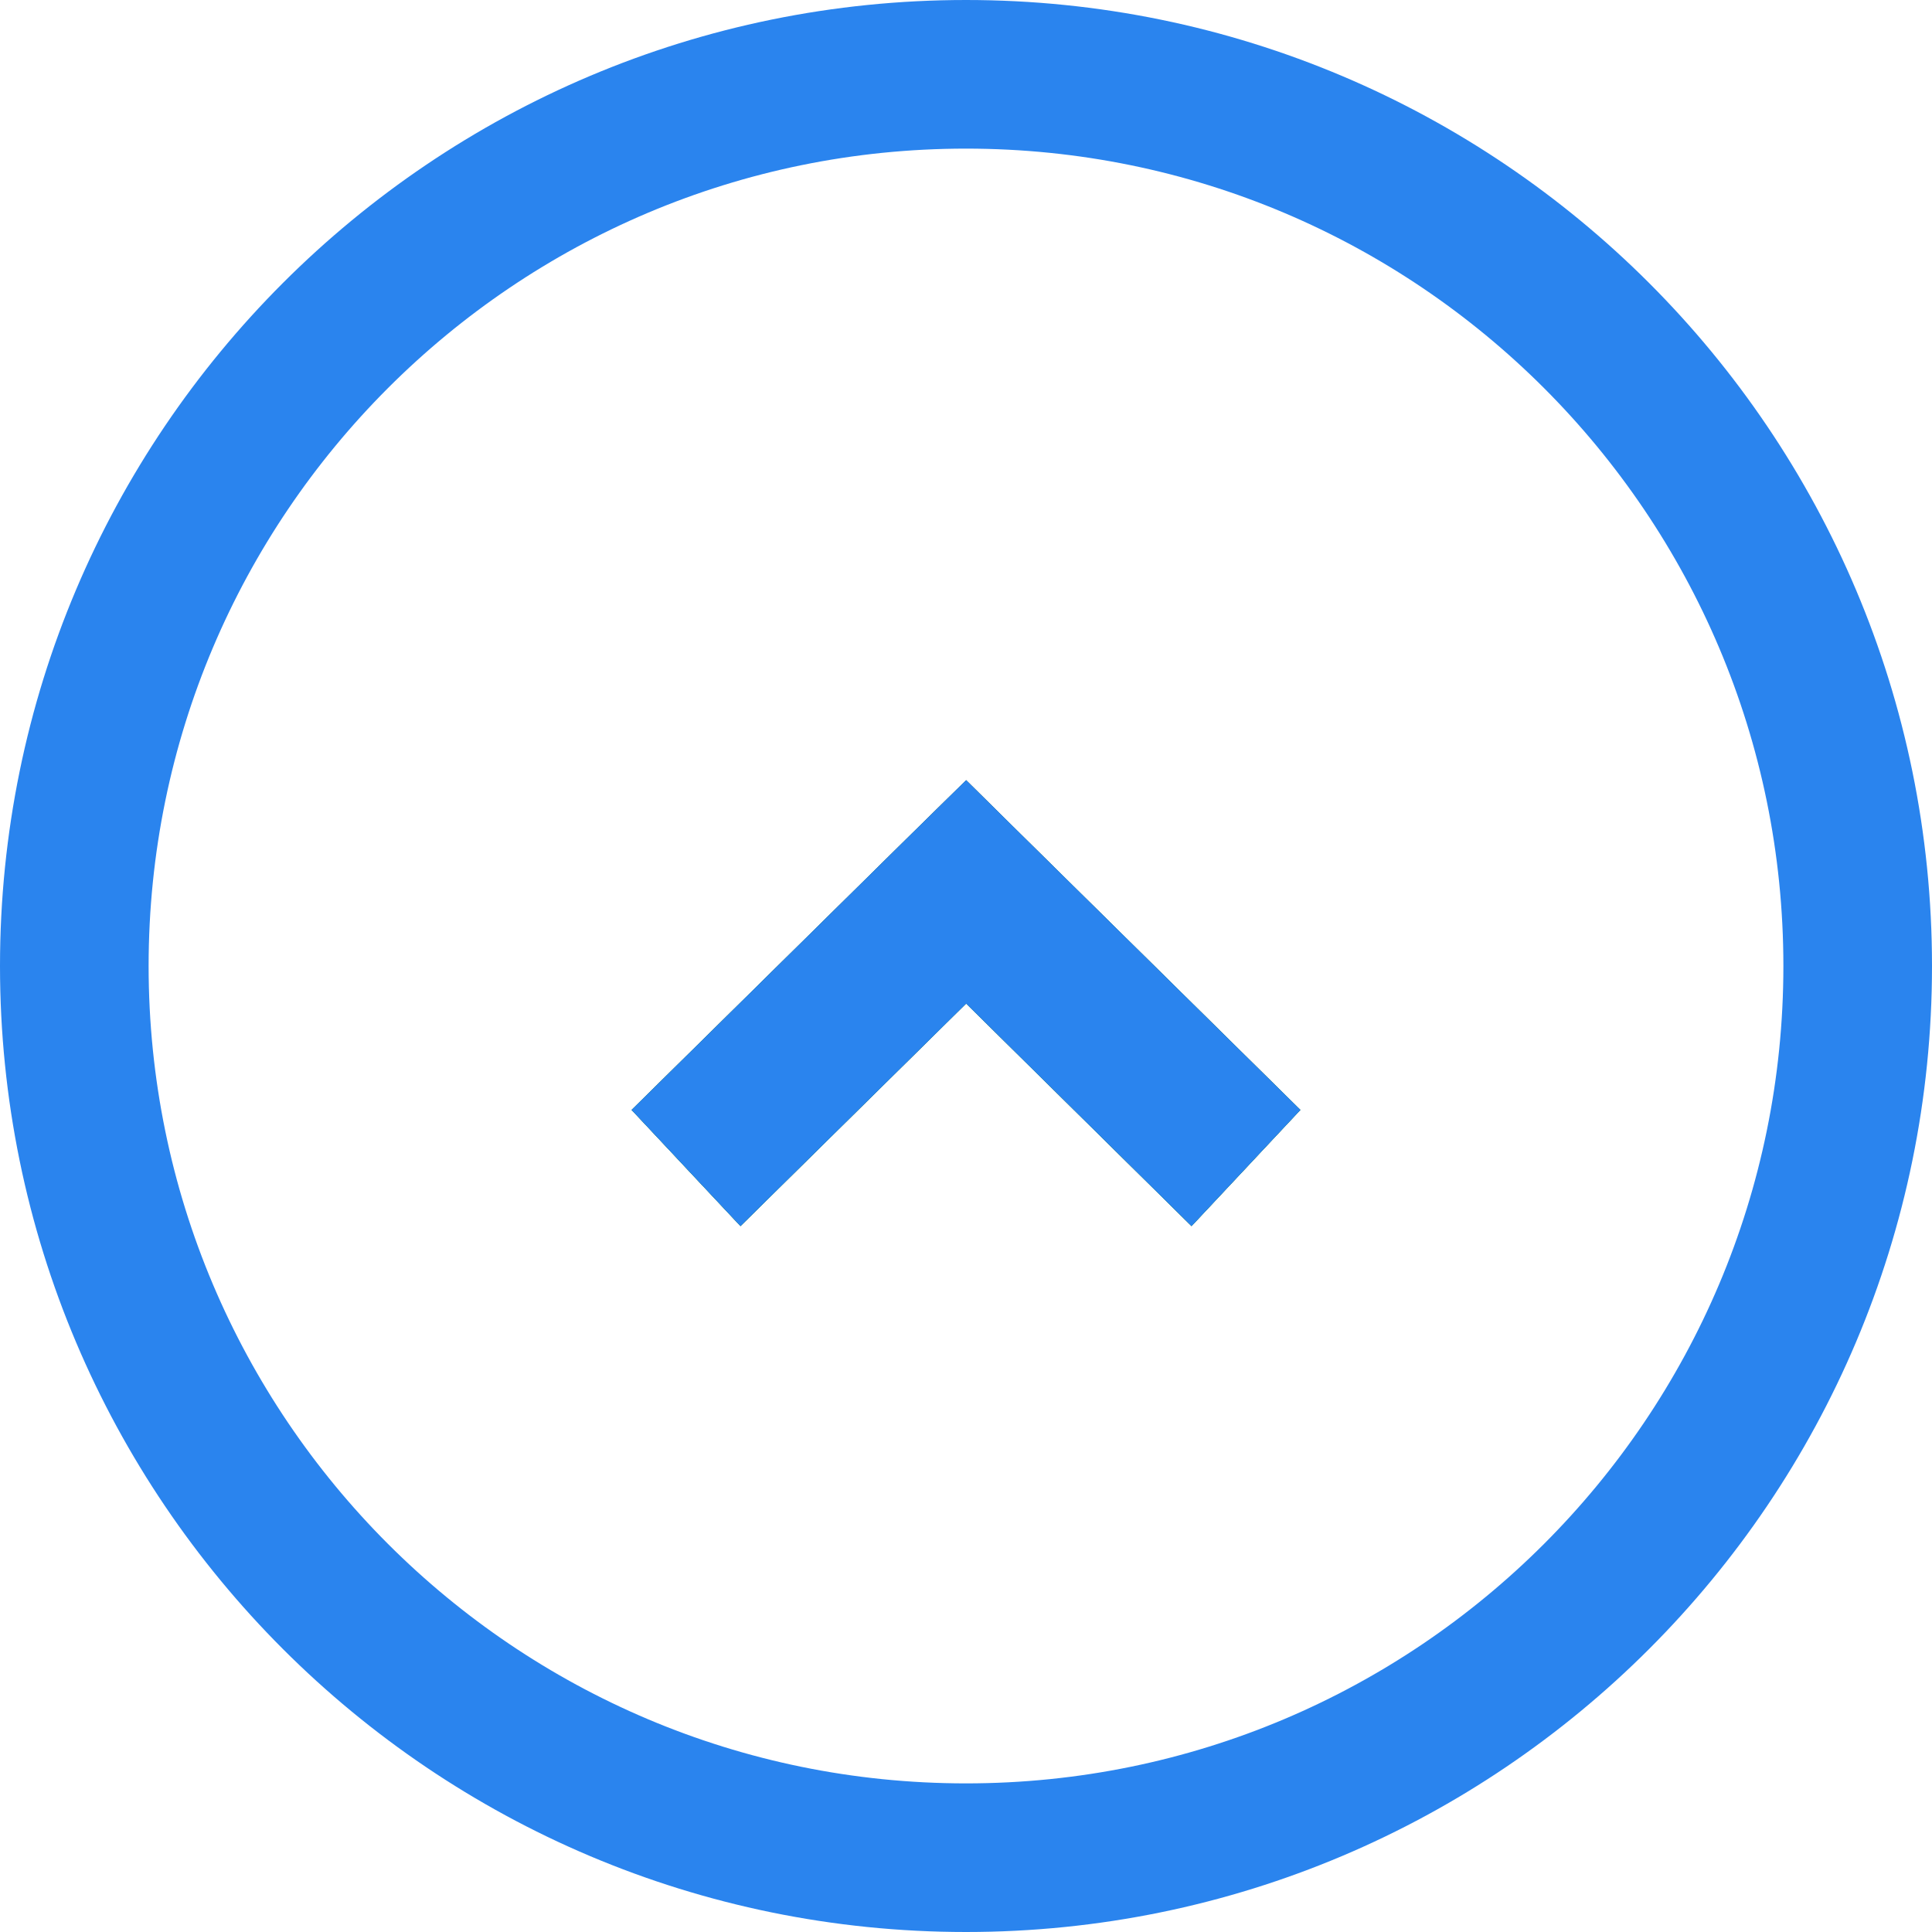 <svg width="26" height="26" viewBox="0 0 26 26" fill="none" xmlns="http://www.w3.org/2000/svg">
<path d="M25 13C25 19.627 19.627 25 13 25C6.373 25 1 19.627 1 13C1 6.373 6.373 1 13 1C19.627 1 25 6.373 25 13Z" stroke="#2A84EE" stroke-width="2"/>
<path d="M8.5 14.937L9.965 16.5L13.002 13.505L16.035 16.5L17.5 14.937L13.732 11.221L13.002 10.5L12.268 11.221L8.5 14.937Z" fill="black"/>
<path d="M8.5 14.937L9.965 16.5L13.002 13.505L16.035 16.5L17.5 14.937L13.732 11.221L13.002 10.5L12.268 11.221L8.5 14.937Z" fill="url(#paint0_linear_109_4)"/>
<path d="M8.5 14.937L9.965 16.5L13.002 13.505L16.035 16.5L17.5 14.937L13.732 11.221L13.002 10.5L12.268 11.221L8.5 14.937Z" fill="#2A84EE"/>
<defs>
<linearGradient id="paint0_linear_109_4" x1="8.5" y1="16.15" x2="8.672" y2="6.06" gradientUnits="userSpaceOnUse">
<stop stop-color="#11AE88"/>
<stop offset="1" stop-color="#2A84EE"/>
</linearGradient>
</defs>
</svg>
